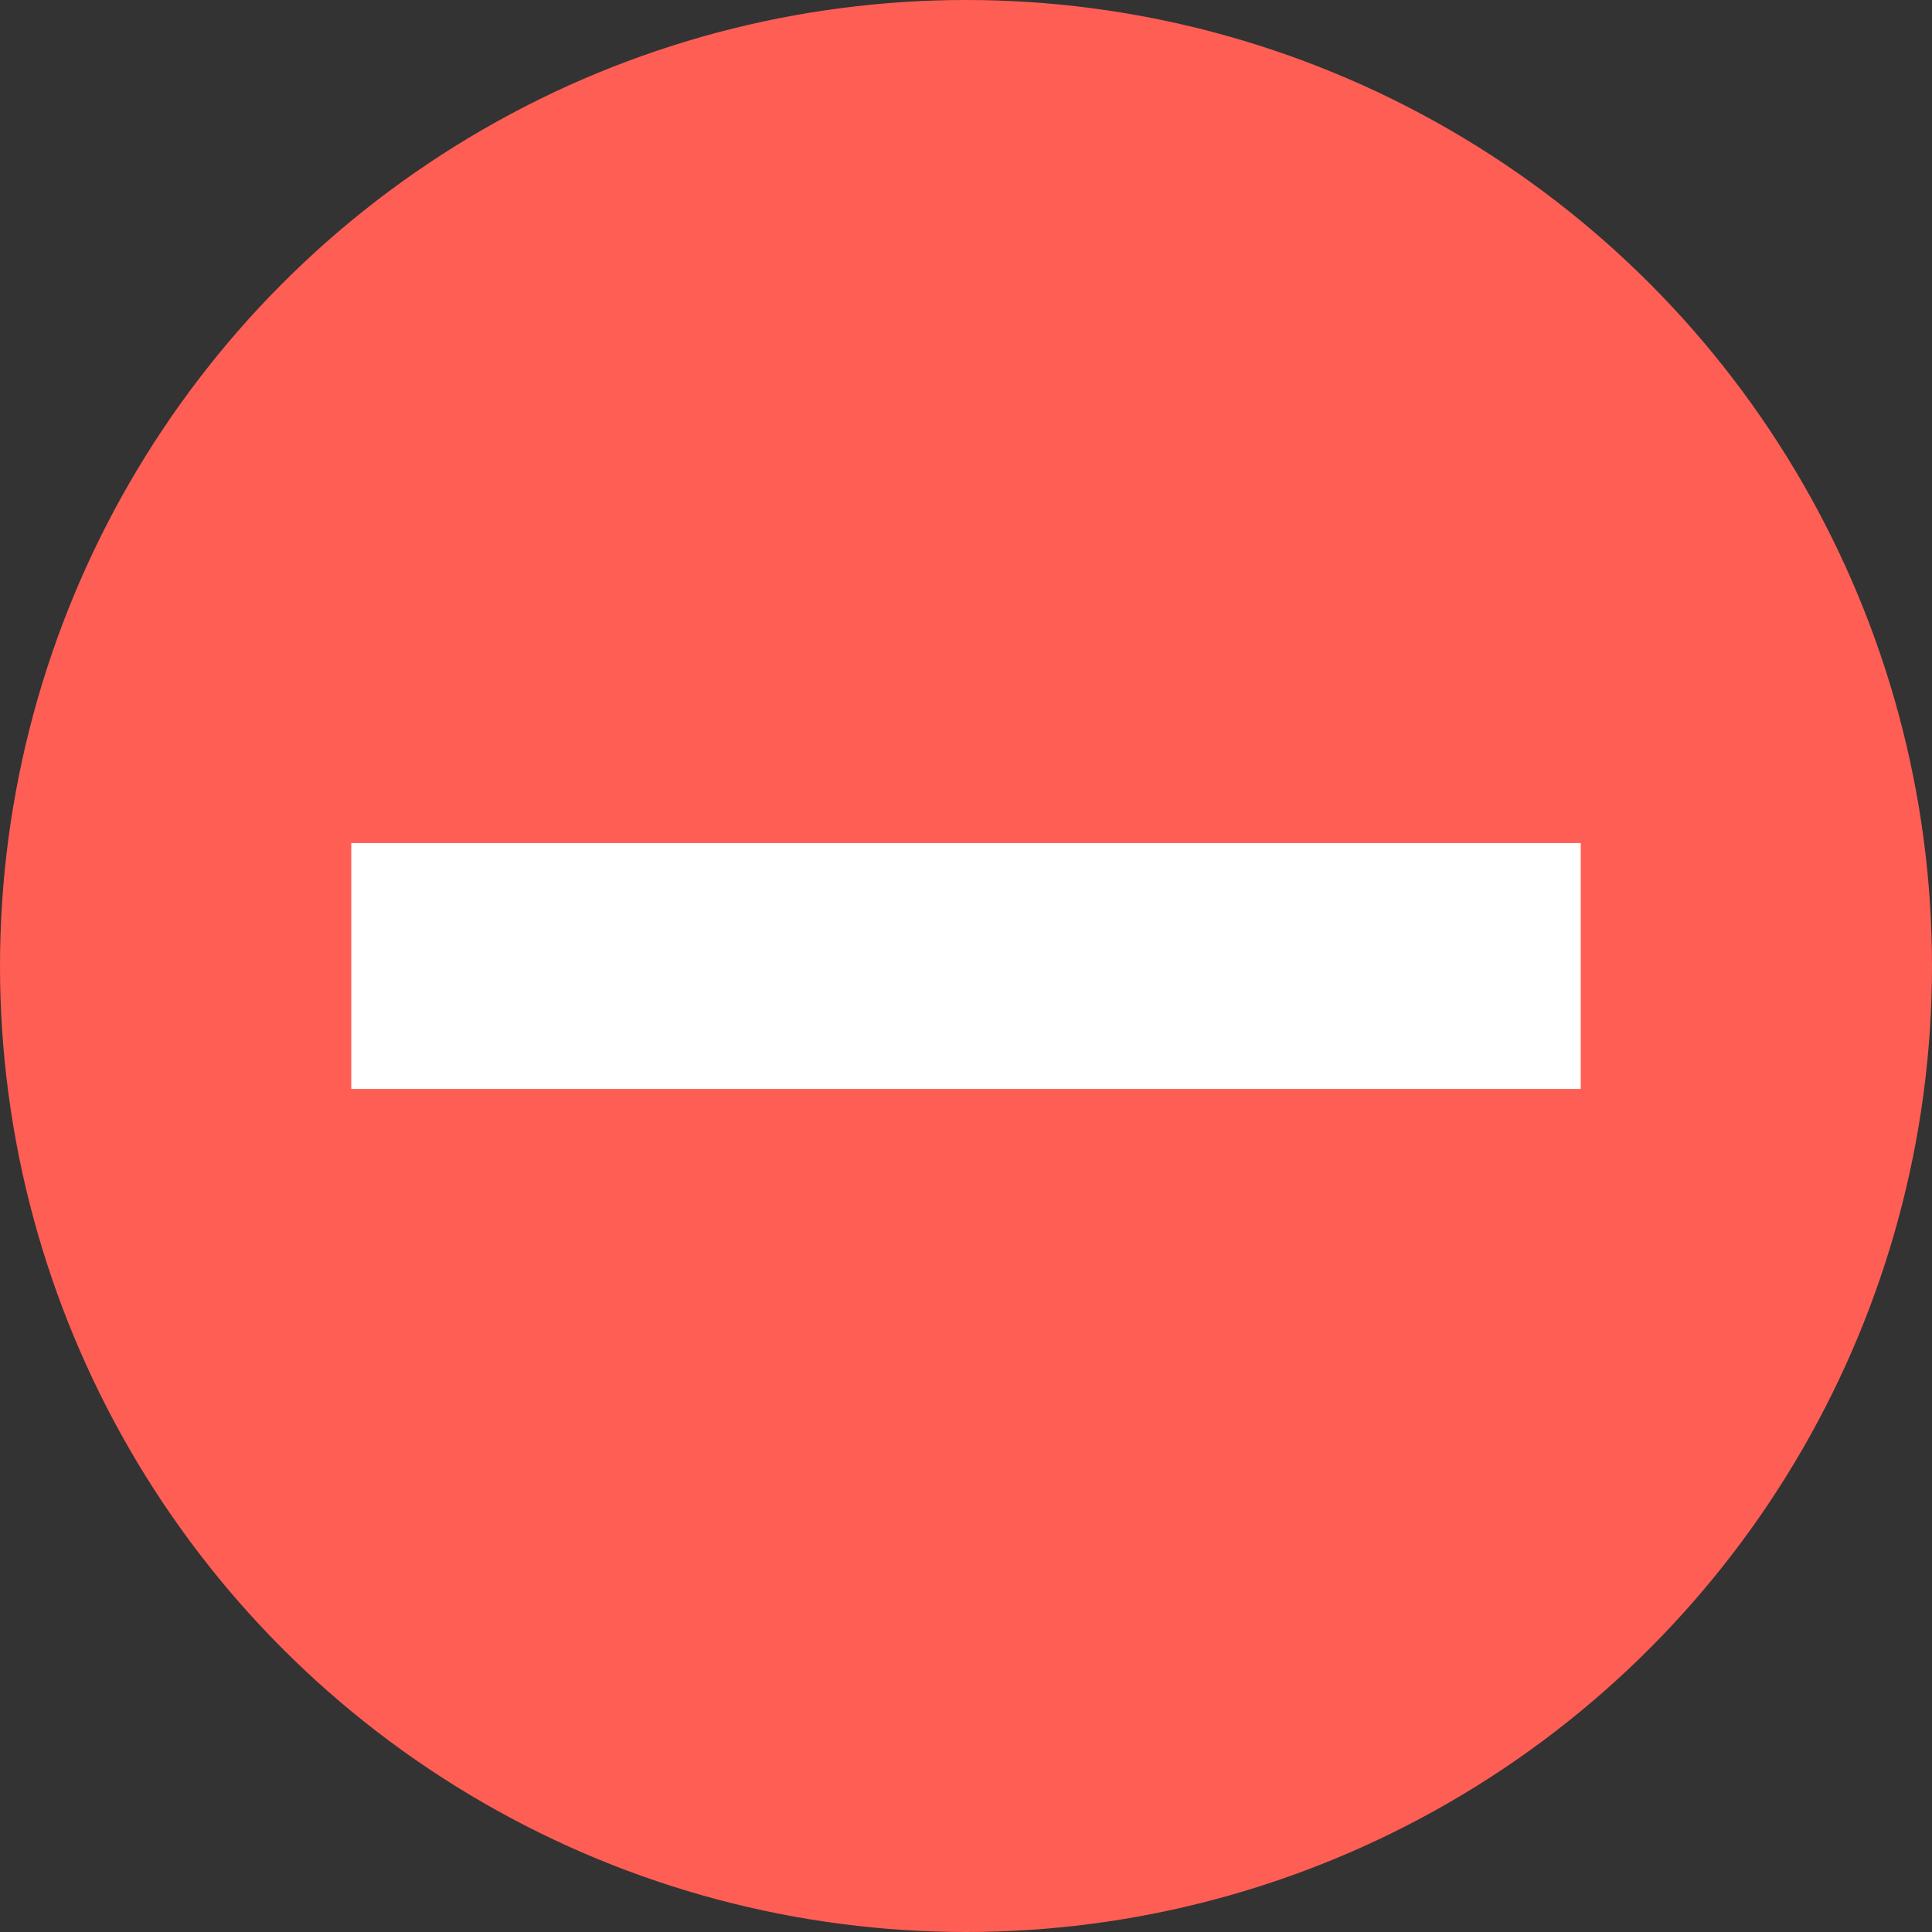<svg id="Layer_1" data-name="Layer 1" xmlns="http://www.w3.org/2000/svg" viewBox="0 0 55 55"><rect x="0" y="0" width="55" height="55" fill="#333333" stroke="none"/><defs><style>.cls-1{fill:#ff5e55;}.cls-2{fill:#fff;}</style></defs><g id="Unavailable"><g id="Unavailable-2" data-name="Unavailable"><circle class="cls-1" cx="27.5" cy="27.5" r="27.5"/></g><rect class="cls-2" x="10" y="24" width="35" height="7"/></g></svg>